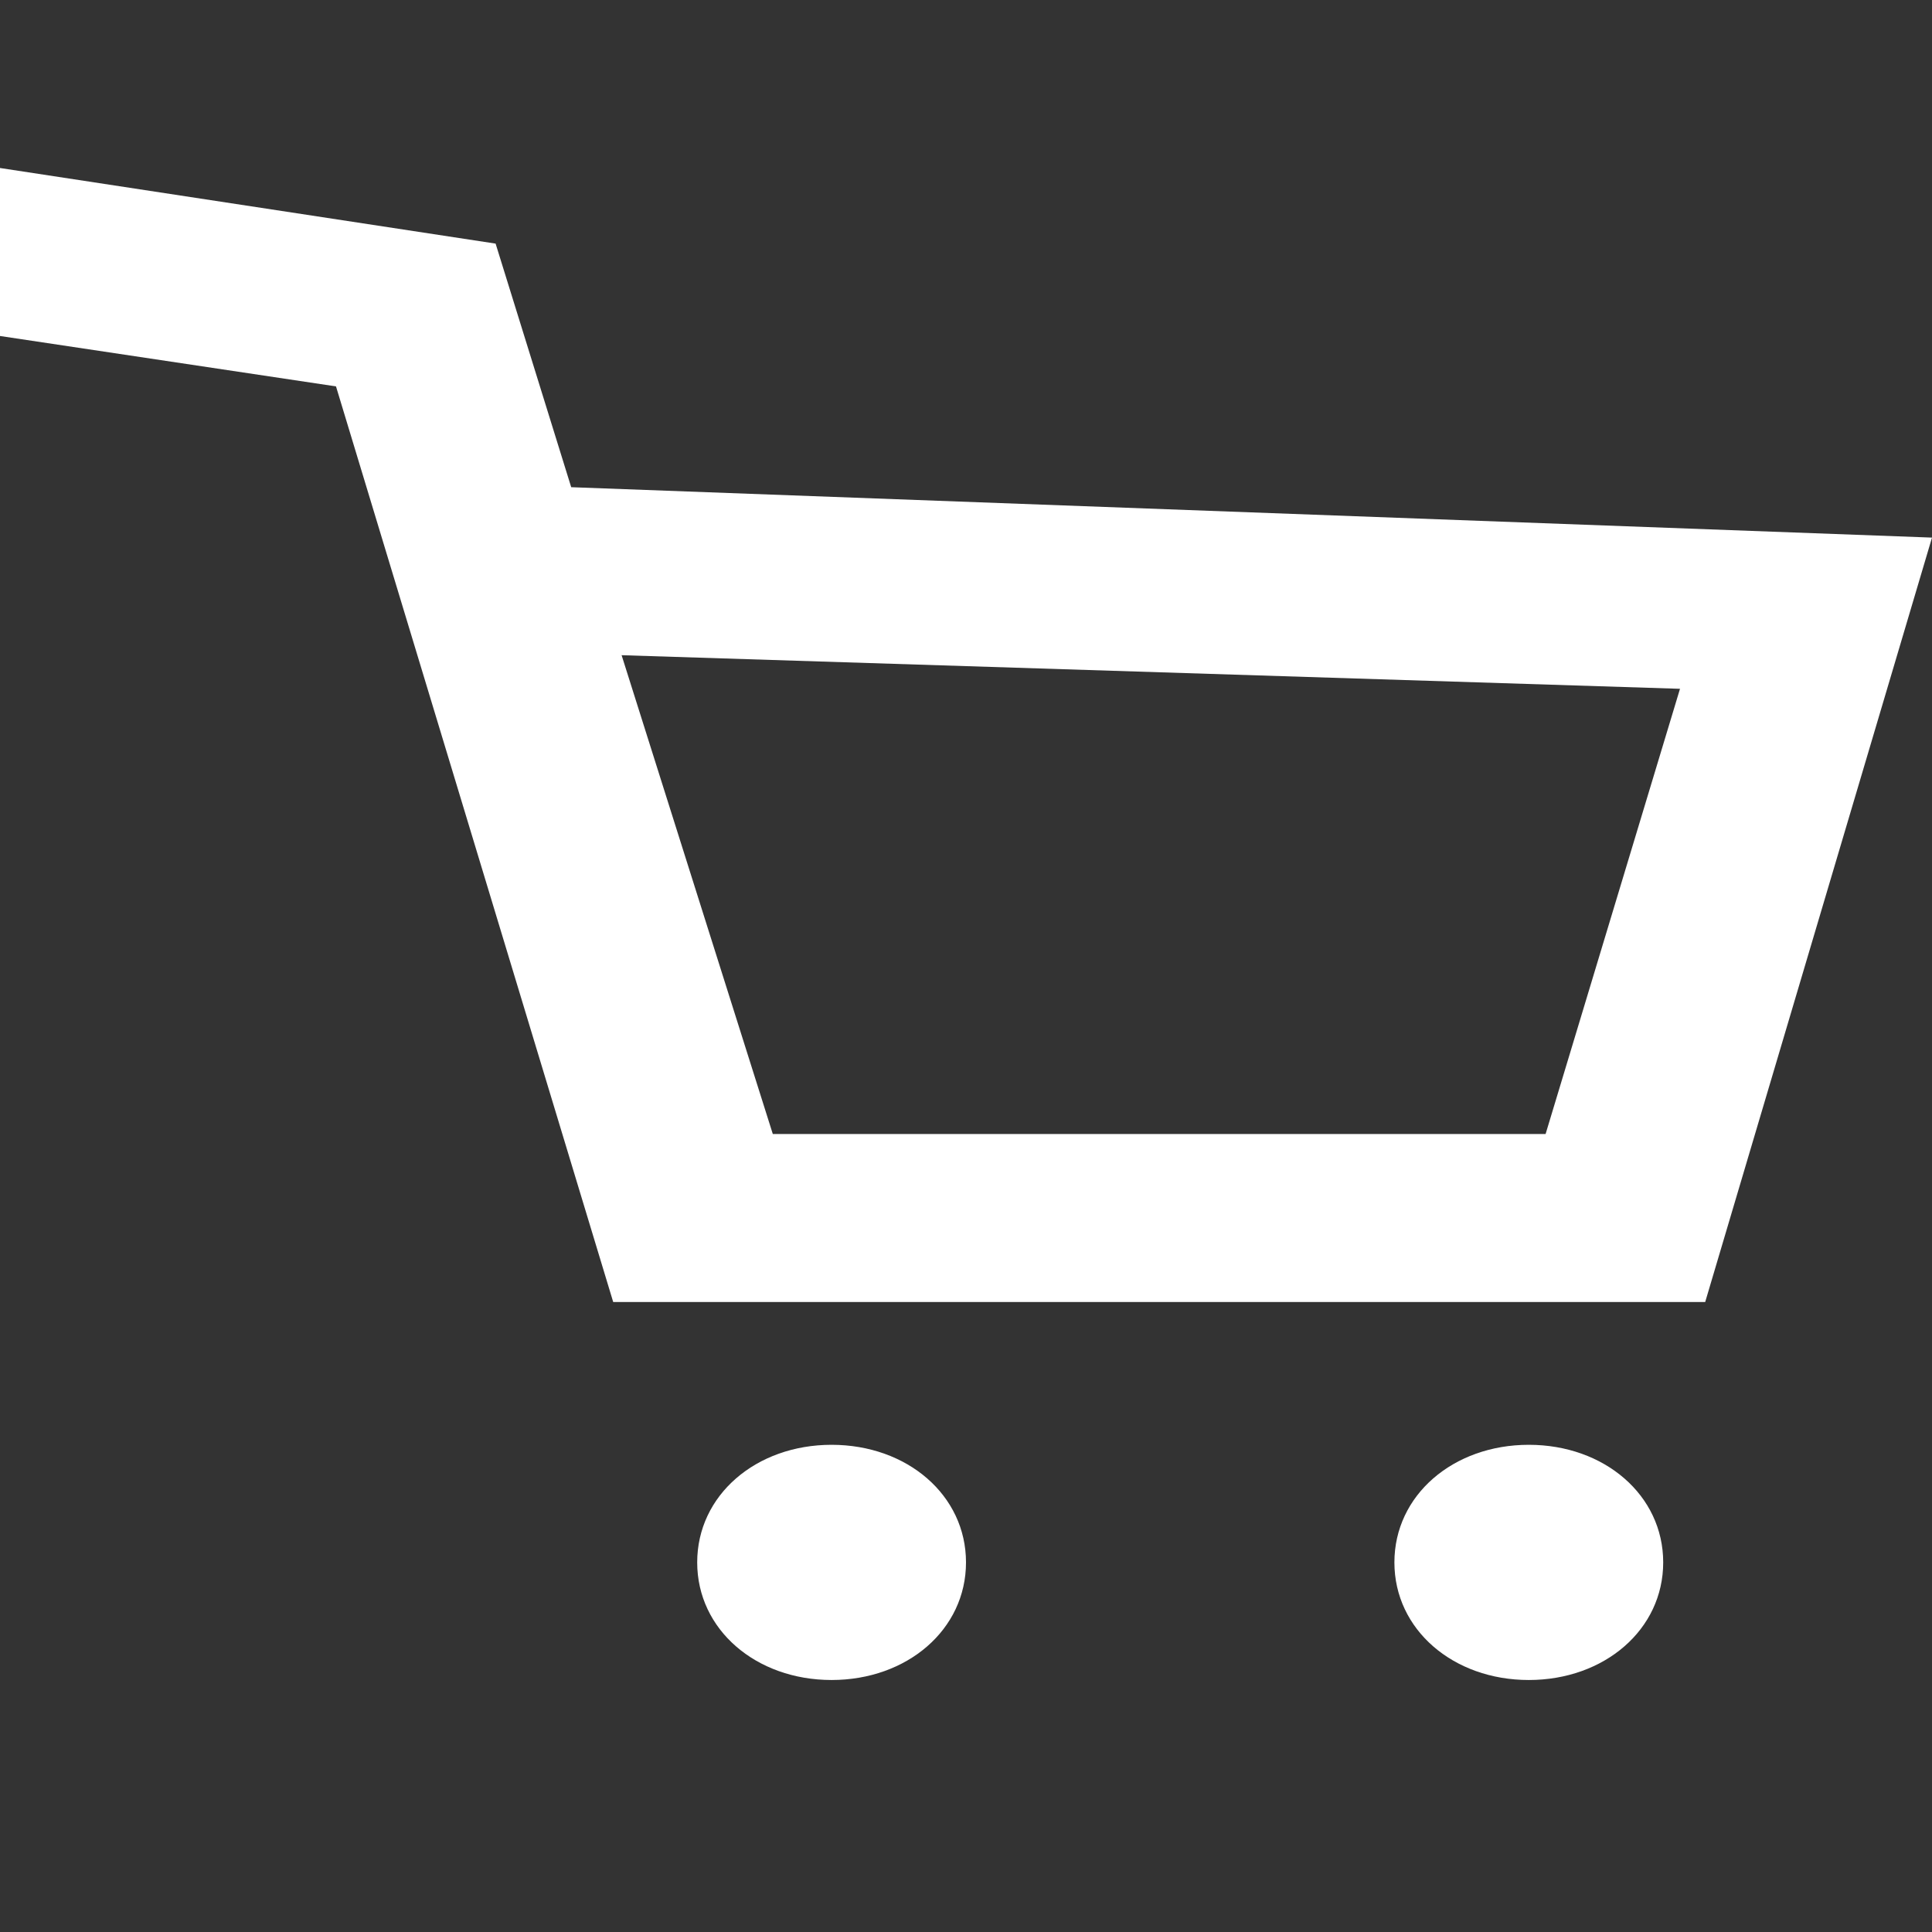 <?xml version="1.0" encoding="utf-8"?>
<!-- Generator: Adobe Illustrator 22.1.0, SVG Export Plug-In . SVG Version: 6.00 Build 0)  -->
<svg version="1.1" id="レイヤー_1" xmlns="http://www.w3.org/2000/svg" xmlns:xlink="http://www.w3.org/1999/xlink" x="0px"
	 y="0px" viewBox="0 0 23 23" style="enable-background:new 0 0 23 23;" xml:space="preserve">
<rect x="0" y="0" width="23" height="23" fill="#333333" stroke="none"/>
<style type="text/css">
	.st0{fill:#FFFFFF;}
</style>
<title>icon/cartGray Copy</title>
<desc>Created with Sketch.</desc>
<g id="Symbols">
	<g id="button_x2F_addCartSmall" transform="translate(-24, -7)">
		<g id="icon_x2F_cart" transform="translate(24, 7)">
			<g id="ショッピングカートのアイコン25">
				<path id="Shape" class="st0" d="M9.9,17.2c-0.9,0-1.6,0.6-1.6,1.4S9,20,9.9,20c0.9,0,1.6-0.6,1.6-1.4S10.8,17.2,9.9,17.2z"/>
				<path id="Shape_1_" class="st0" d="M18.2,17.2c-0.9,0-1.6,0.6-1.6,1.4s0.7,1.4,1.6,1.4s1.6-0.6,1.6-1.4
					C19.8,17.8,19.1,17.2,18.2,17.2z"/>
				<path id="Shape_2_" class="st0" d="M6.8,5.8L5.9,2.9L0,2v0.1V4l4,0.6l3.3,10.9h13L23,6.4L6.8,5.8z M18.4,13.5H9.2L7.4,7.8
					L20,8.2L18.4,13.5z"/>
			</g>
		</g>
	</g>
</g>
</svg>
